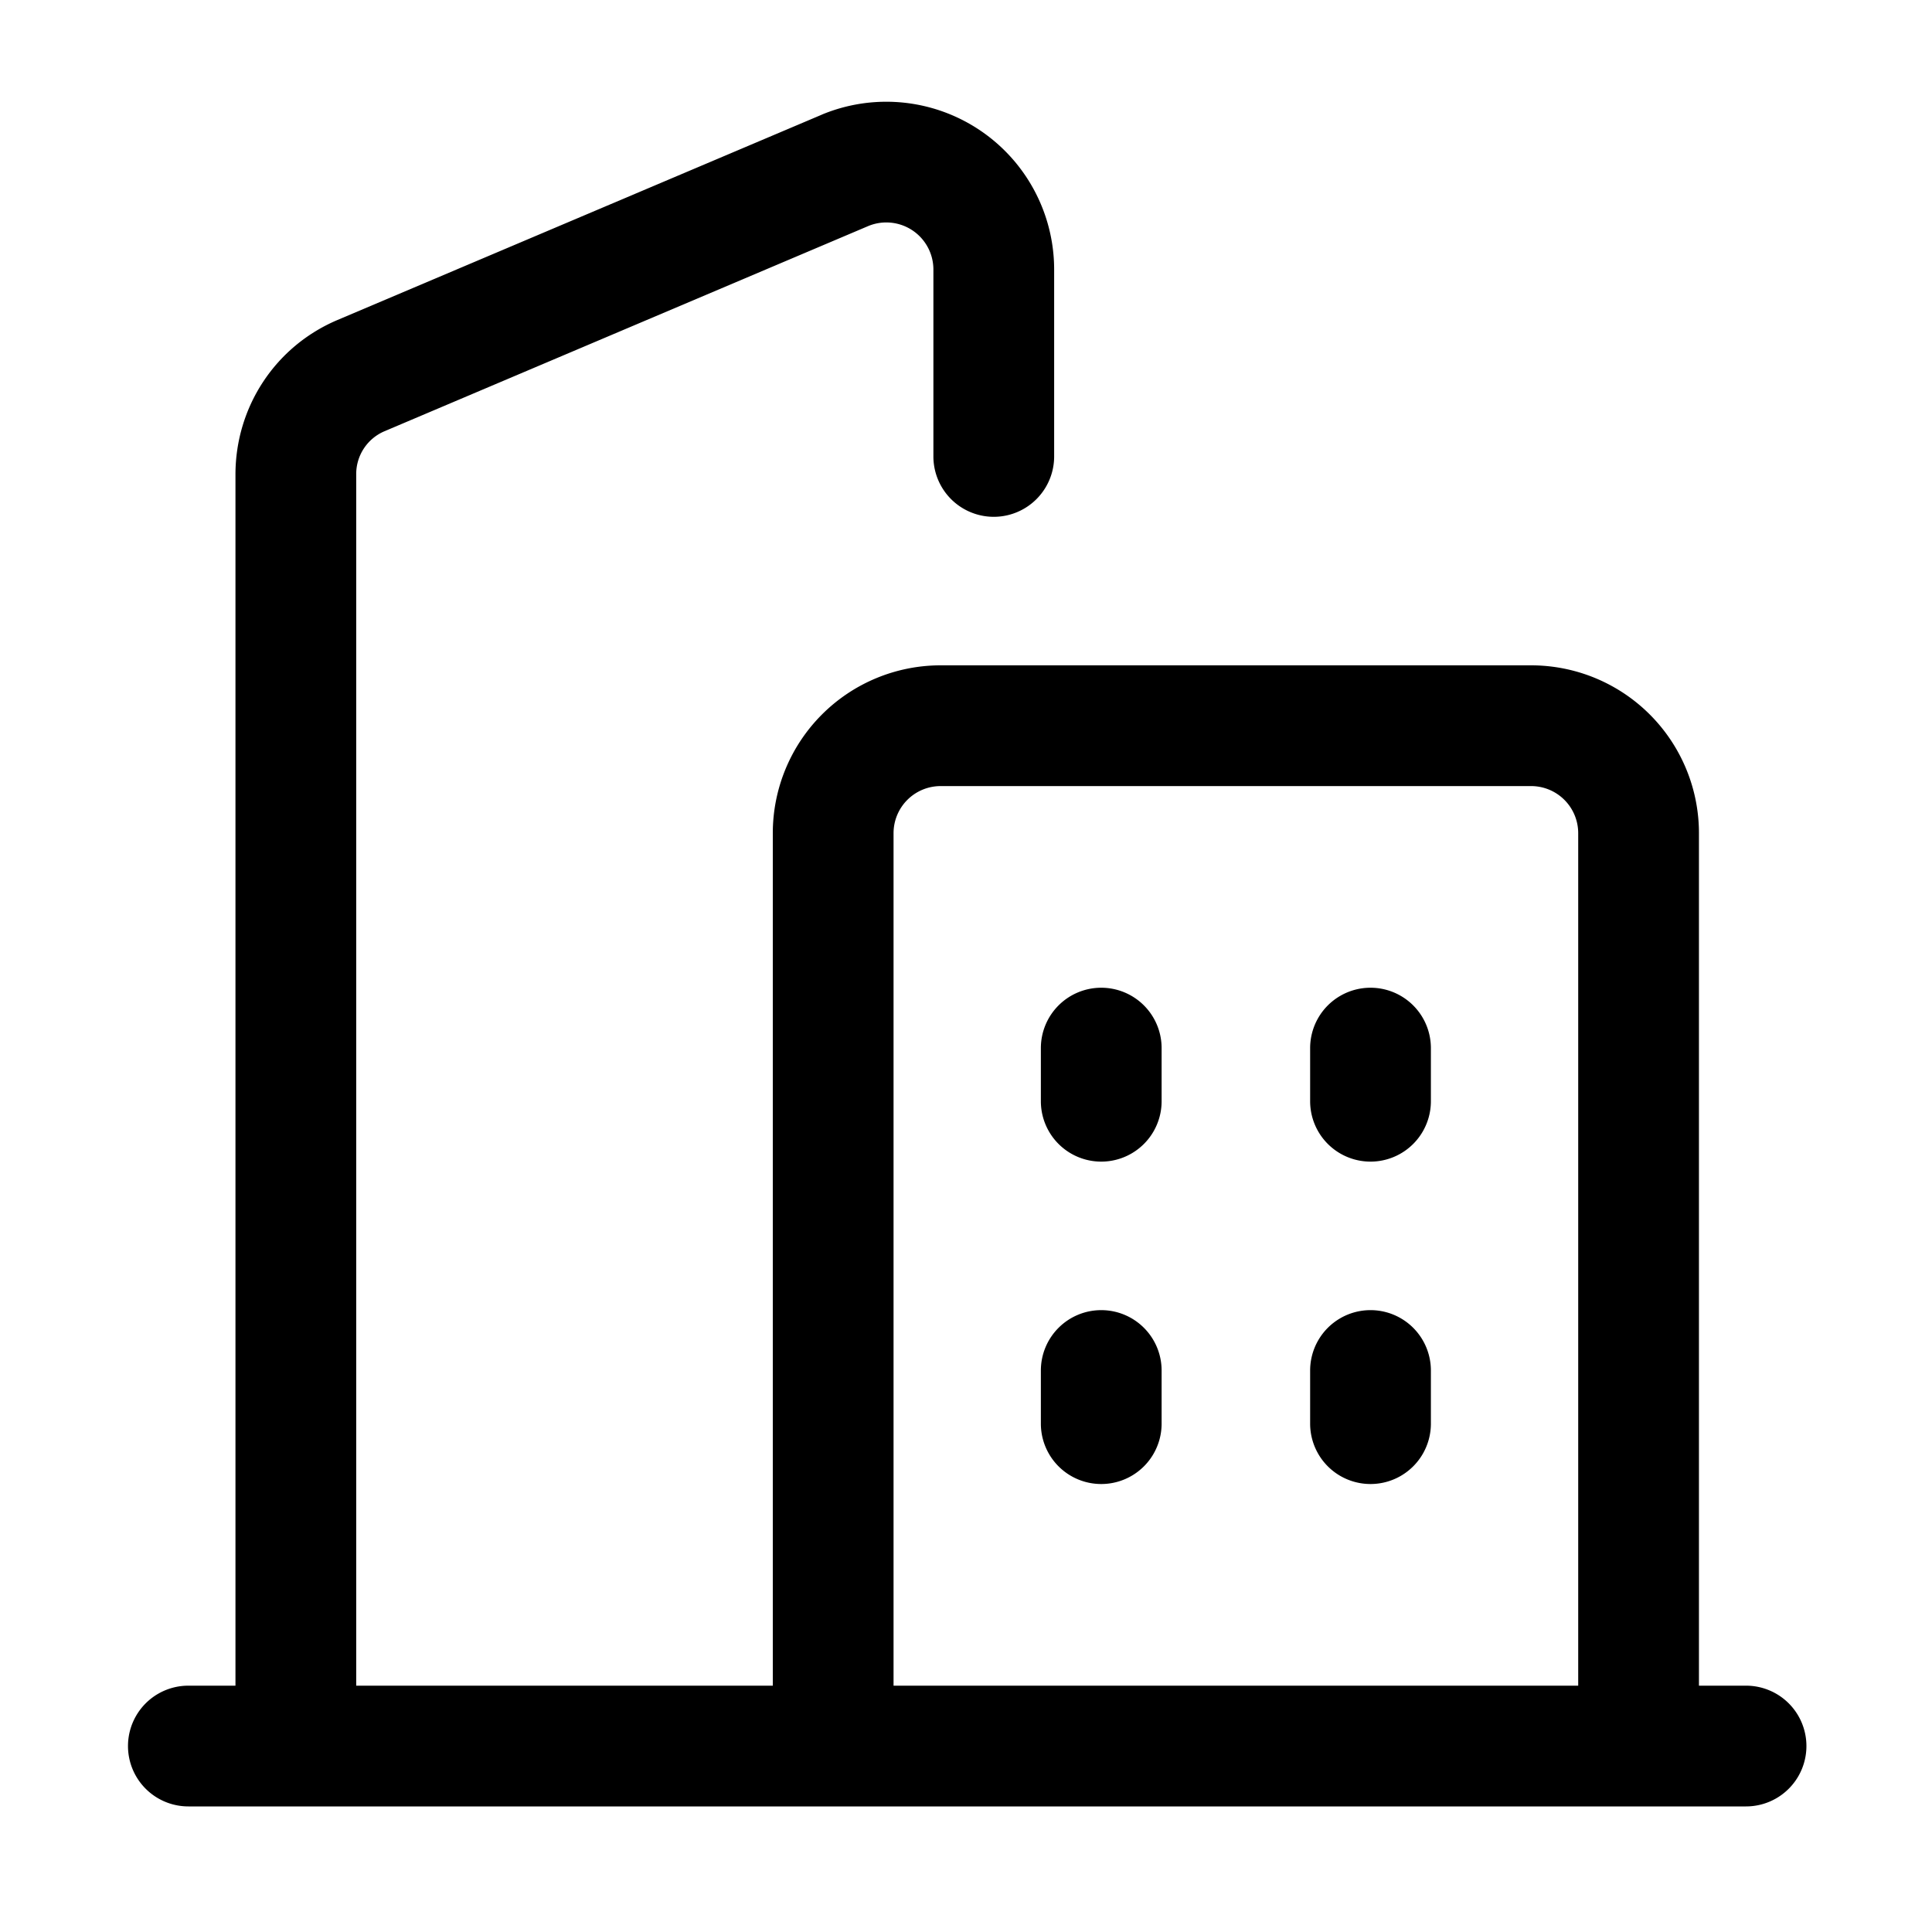 <svg xmlns="http://www.w3.org/2000/svg" fill="none" viewBox="0 0 16 16">
  <path fill="currentColor" fill-rule="evenodd" d="m7.193 1.871-4.008 1.7a.385.385 0 0 0-.235.359v10.03H6.4V6.9a1.39 1.39 0 0 1 1.39-1.39h4.89a1.39 1.39 0 0 1 1.39 1.39v7.06h.39a.5.5 0 0 1 0 1H1.56a.5.5 0 0 1 0-1h.39V3.93c0-.558.328-1.061.845-1.28l4.01-1.7.004-.002a1.39 1.39 0 0 1 1.921 1.28V3.78a.5.5 0 0 1-1 0V2.23a.39.39 0 0 0-.537-.359ZM13.07 13.96V6.9a.39.39 0 0 0-.39-.39H7.79a.39.39 0 0 0-.39.39v7.06h5.67ZM9.12 8.18a.5.5 0 0 1 .5.5v.44a.5.5 0 0 1-1 0v-.44a.5.5 0 0 1 .5-.5Zm2.73.5a.5.5 0 0 0-1 0v.44a.5.5 0 1 0 1 0v-.44Zm-2.73 2.17a.5.5 0 0 1 .5.5v.44a.5.5 0 0 1-1 0v-.44a.5.5 0 0 1 .5-.5Zm2.73.5a.5.5 0 0 0-1 0v.44a.5.5 0 1 0 1 0v-.44Z" clip-rule="evenodd"/>
</svg>